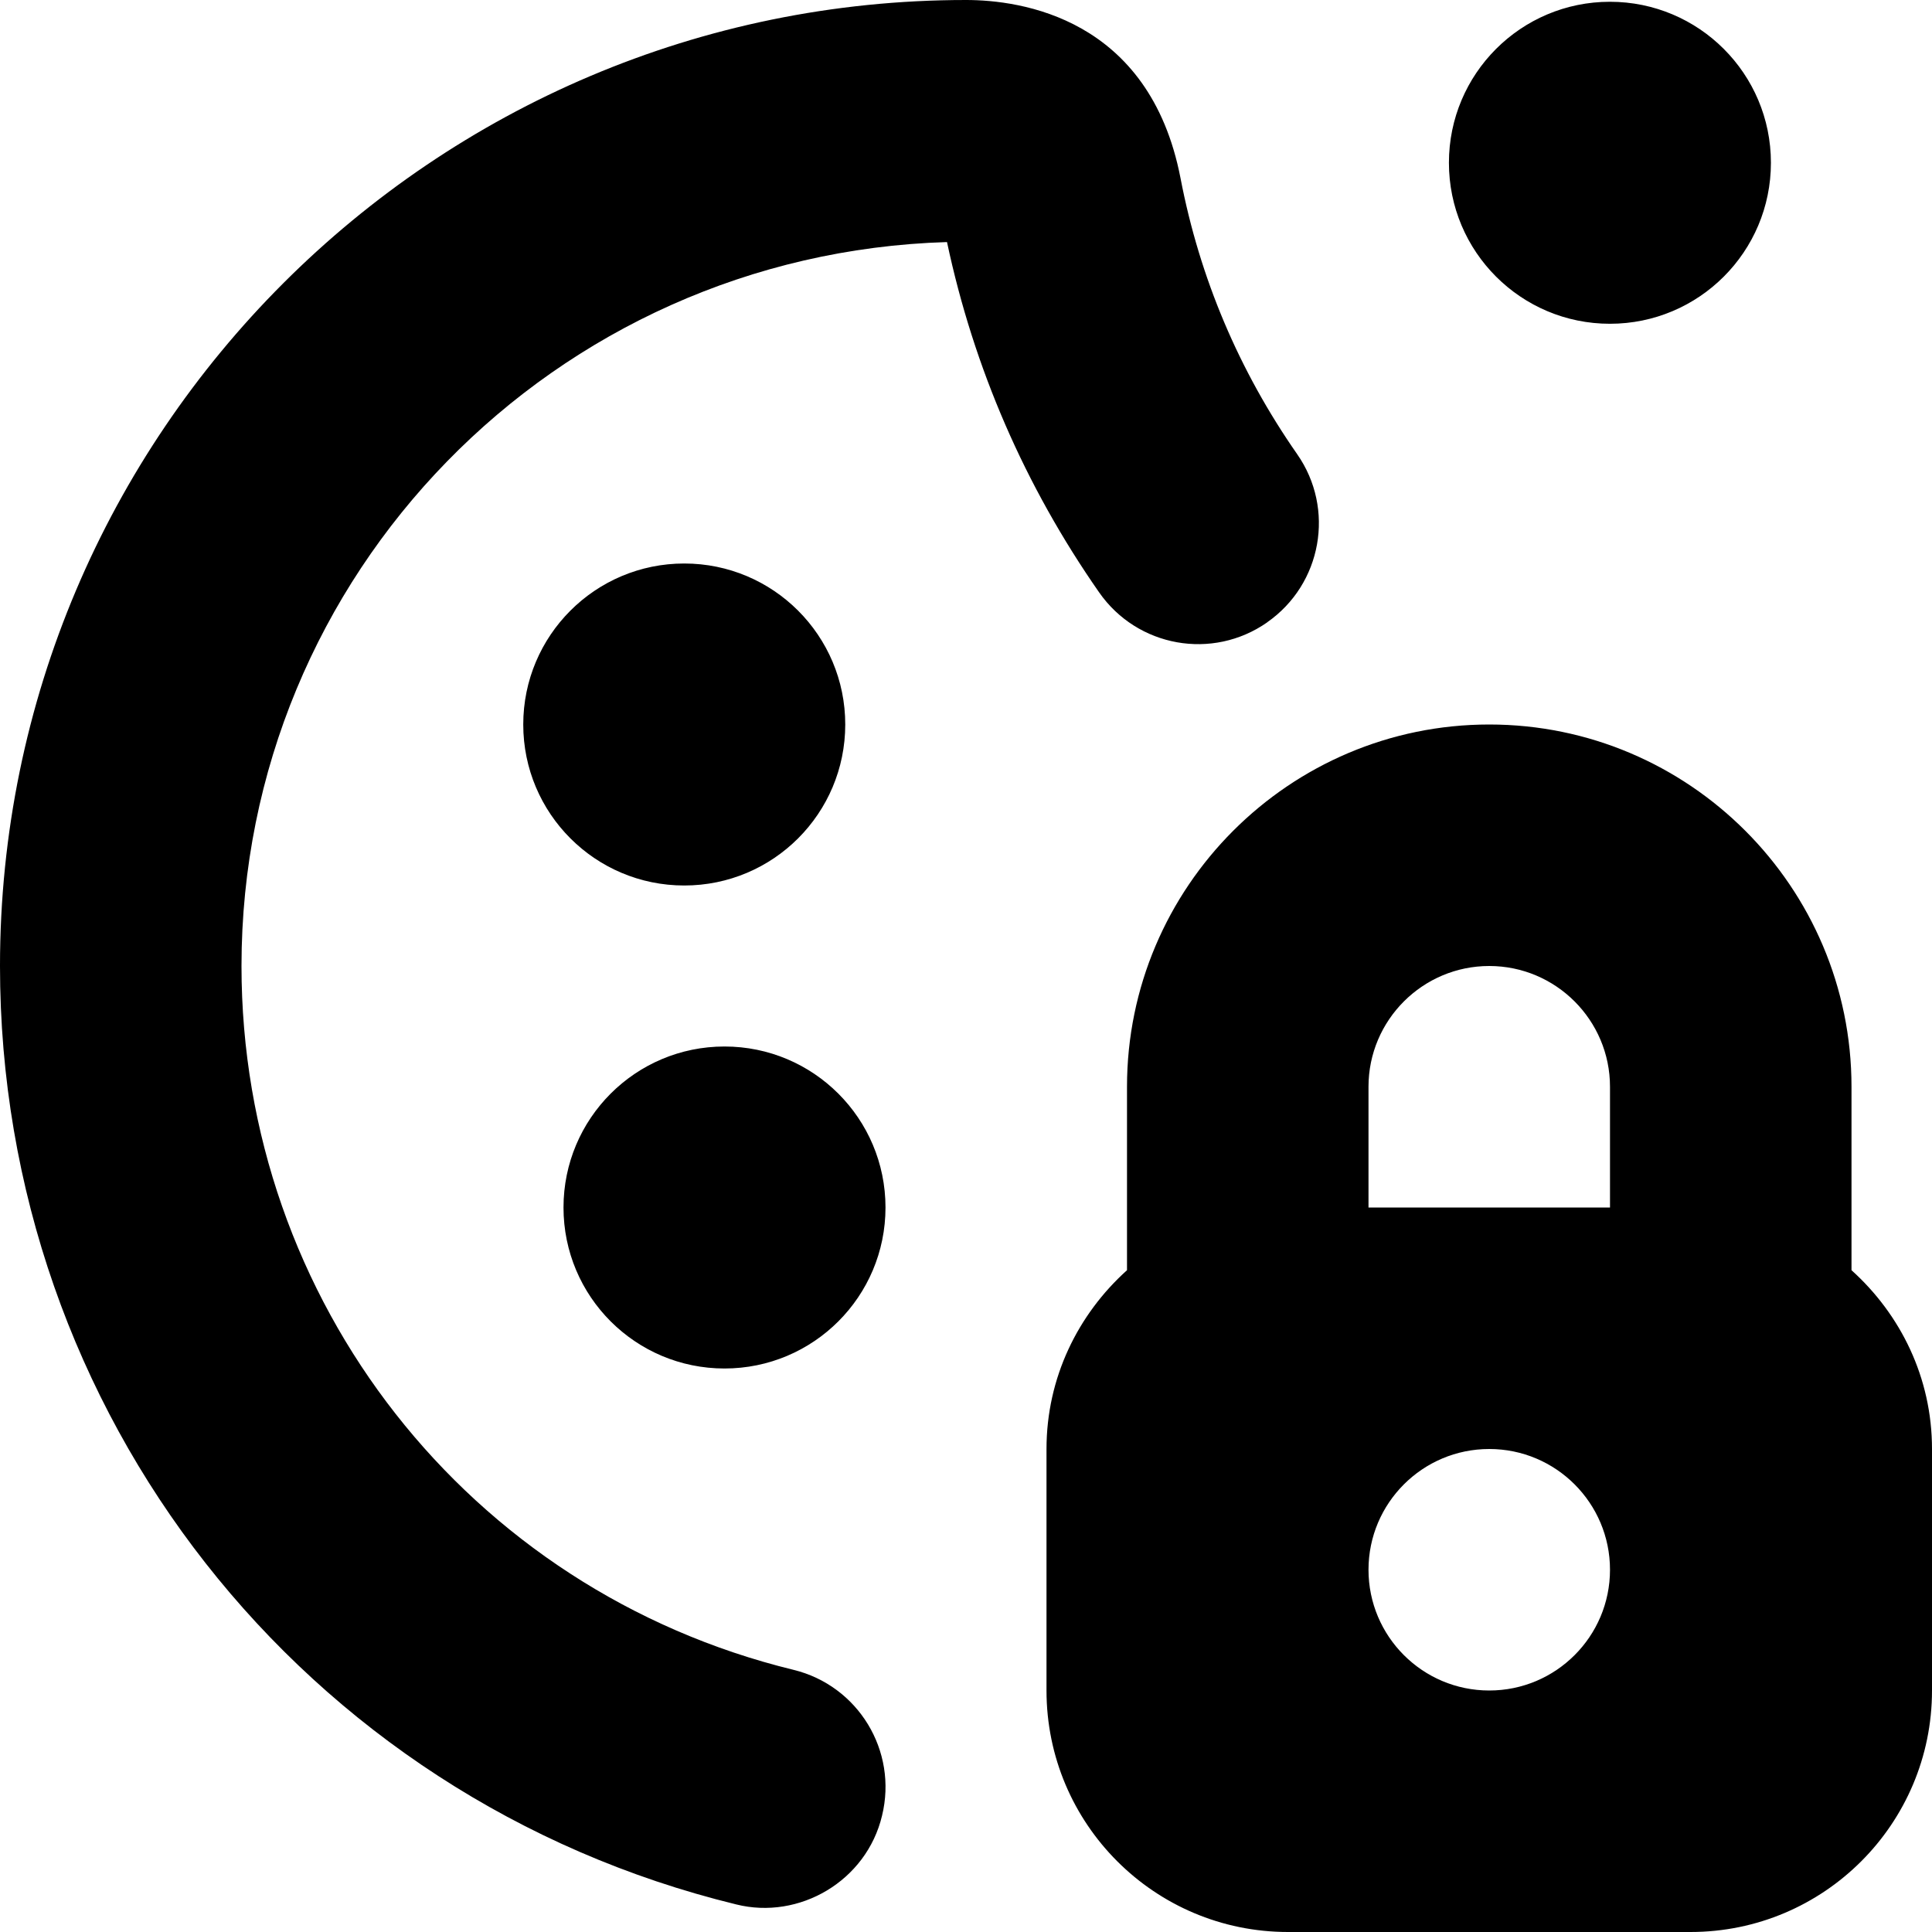 <svg id="Layer_1" viewBox="0 0 24 24" xmlns="http://www.w3.org/2000/svg" data-name="Layer 1"><path d="m8.5 11c-1.105 0-2-.895-2-2s.895-2 2-2 2 .895 2 2-.895 2-2 2zm11.499-6.978c1.105 0 2-.895 2-2s-.895-2-2-2-2 .895-2 2 .895 2 2 2zm-10.999 12.978c1.105 0 2-.895 2-2s-.895-2-2-2-2 .895-2 2 .895 2 2 2zm15 1v3c0 1.657-1.343 3-3 3h-5c-1.657 0-3-1.343-3-3v-3c0-.885.39-1.672 1-2.221v-2.279c0-2.481 2.019-4.5 4.5-4.5s4.5 2.019 4.5 4.5v2.279c.61.549 1 1.336 1 2.221zm-7-4.5v1.5h3v-1.5c0-.827-.673-1.5-1.5-1.5s-1.5.673-1.5 1.5zm3 6c0-.828-.672-1.5-1.5-1.5s-1.5.672-1.5 1.5.672 1.5 1.5 1.5 1.5-.672 1.5-1.5zm-4.258-11.77c.679-.474.846-1.409.372-2.088-.723-1.037-1.211-2.189-1.449-3.428-.386-1.998-1.992-2.214-2.664-2.214-6.618 0-12.001 5.383-12.001 12 0 5.55 3.76 10.343 9.144 11.657.784.197 1.62-.29 1.813-1.102.197-.805-.296-1.616-1.101-1.812-4.037-.985-6.856-4.581-6.856-8.743 0-4.868 3.885-8.846 8.764-8.993.333 1.567.968 3.03 1.89 4.352.474.68 1.408.848 2.088.372z"/></svg>